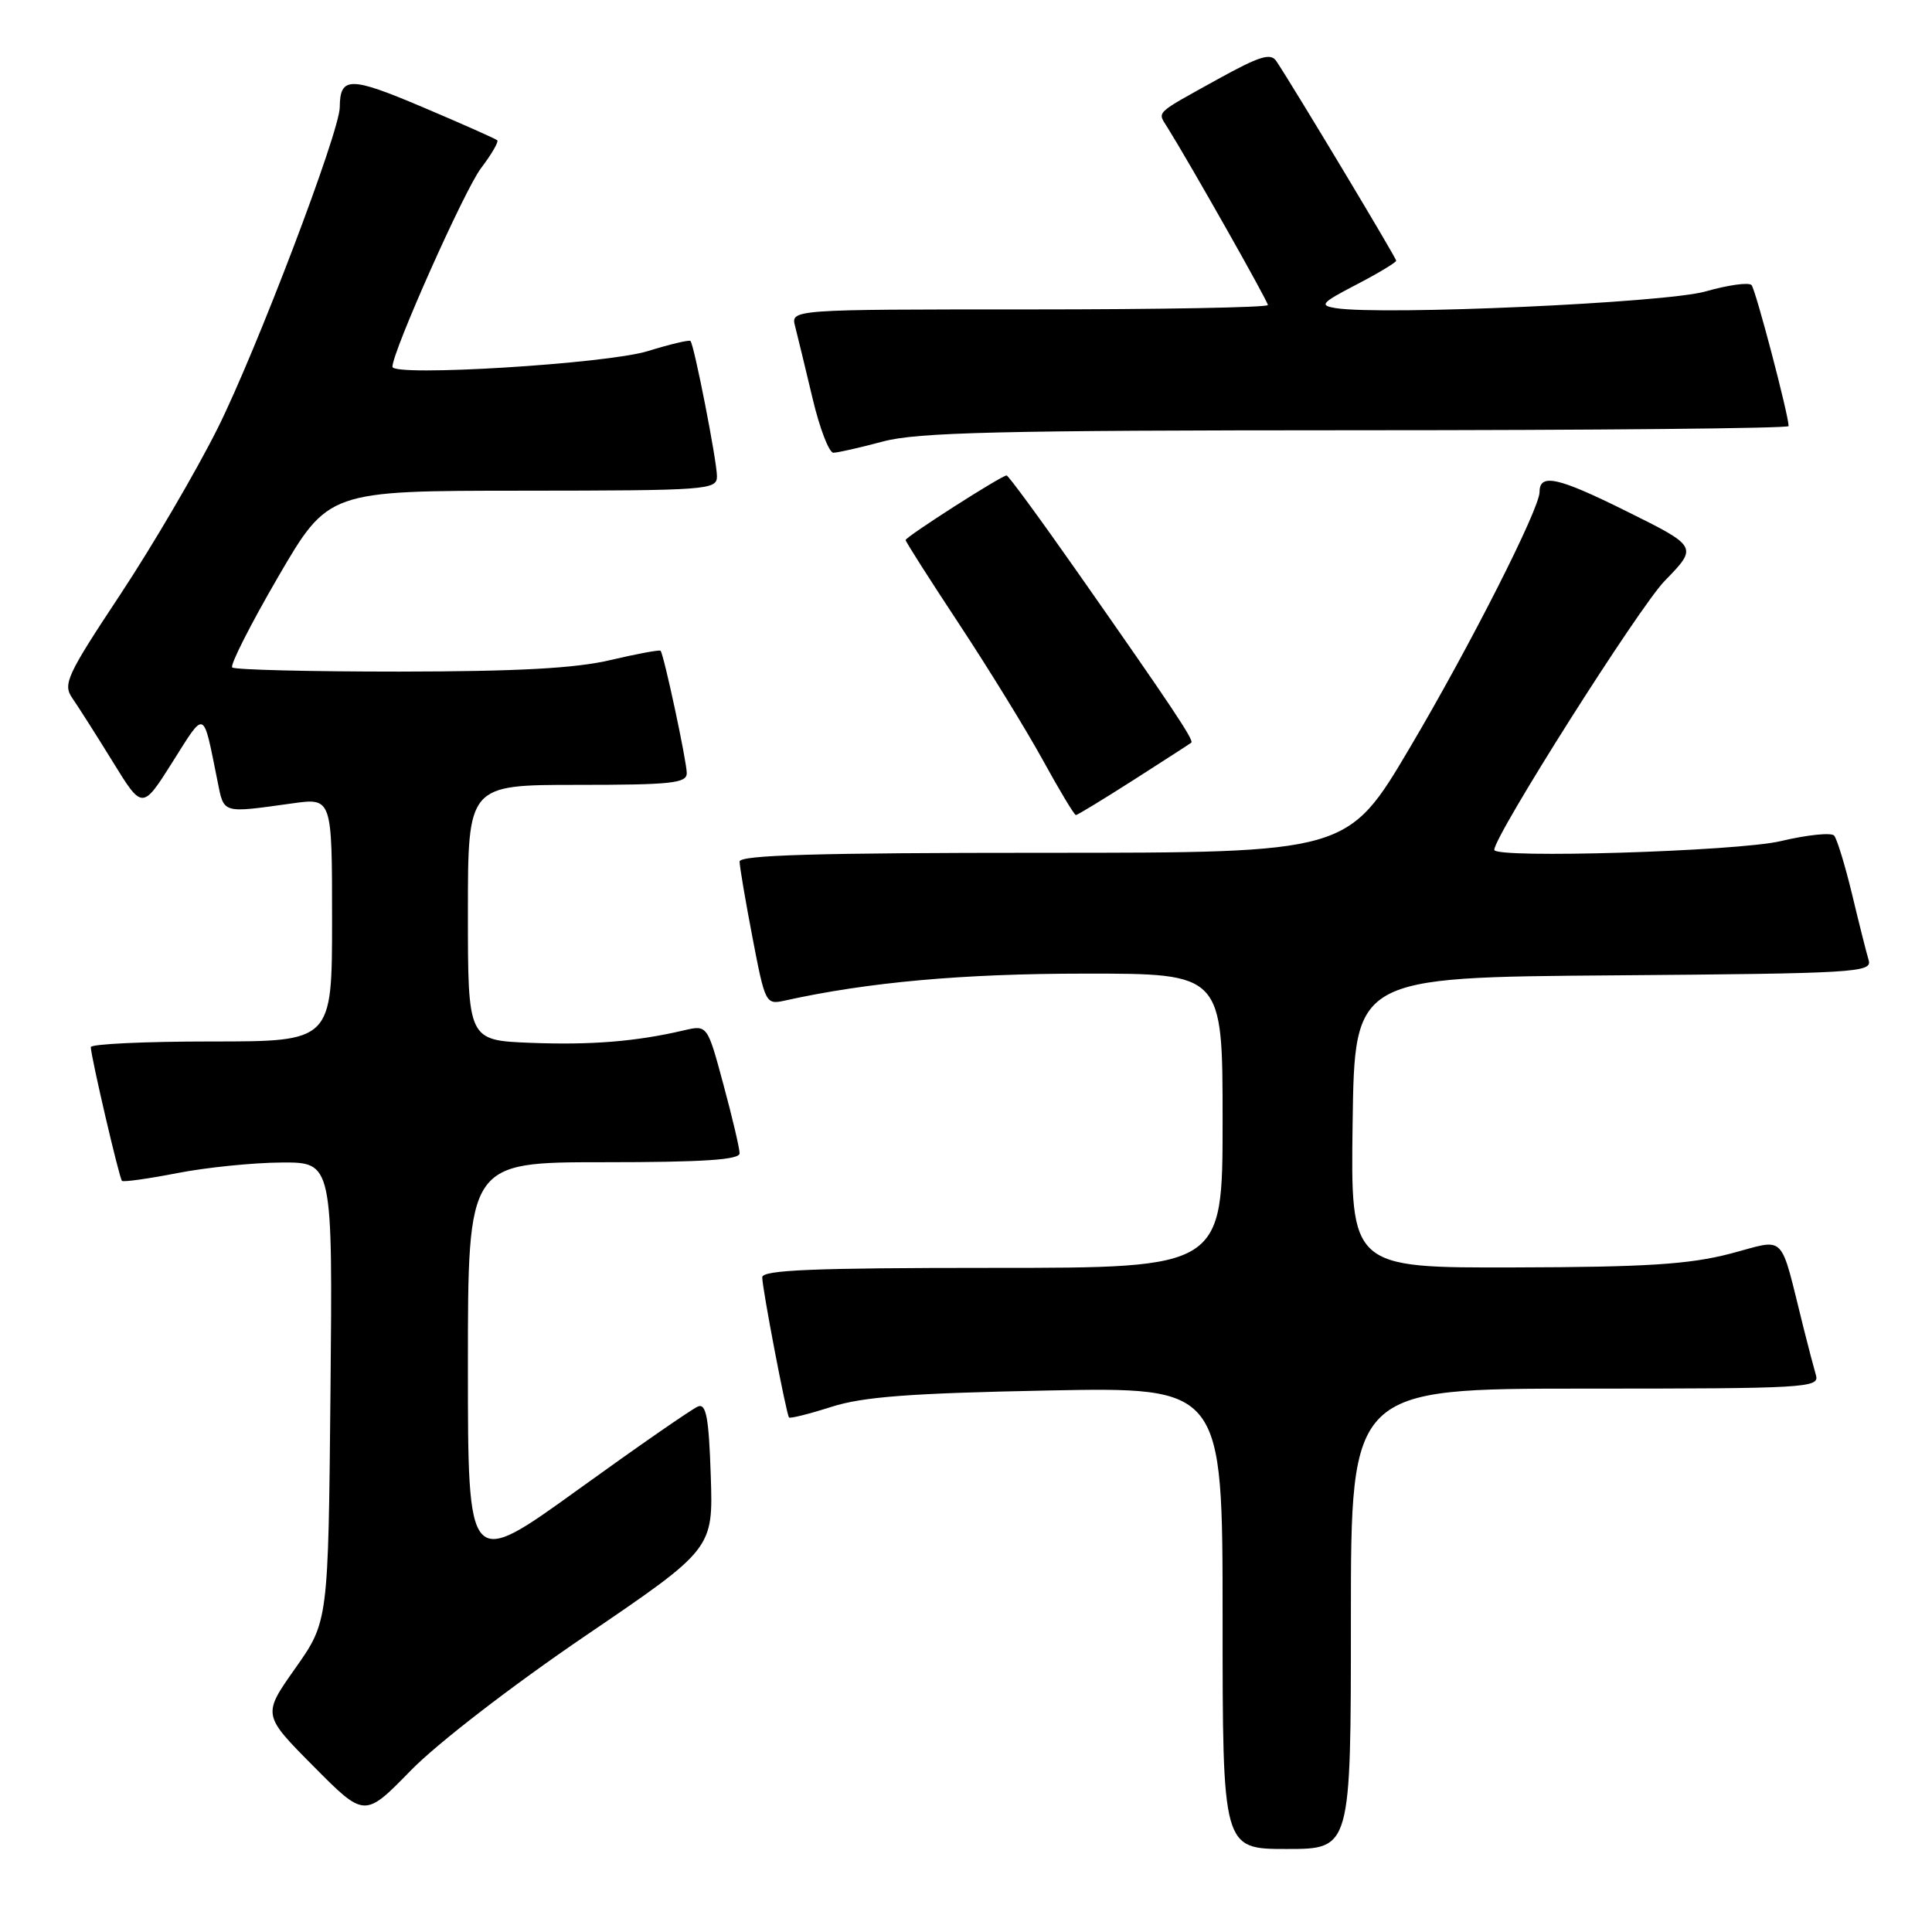 <?xml version="1.0" encoding="UTF-8" standalone="no"?>
<!DOCTYPE svg PUBLIC "-//W3C//DTD SVG 1.1//EN" "http://www.w3.org/Graphics/SVG/1.1/DTD/svg11.dtd" >
<svg xmlns="http://www.w3.org/2000/svg" xmlns:xlink="http://www.w3.org/1999/xlink" version="1.1" viewBox="0 0 256 256">
 <g >
 <path fill="currentColor"
d=" M 179.00 214.50 C 179.00 184.00 179.00 184.00 210.07 184.00 C 239.18 184.00 241.10 183.89 240.63 182.25 C 240.35 181.29 239.61 178.47 238.99 176.00 C 235.74 163.03 236.84 164.14 229.26 166.12 C 223.85 167.53 218.16 167.90 200.73 167.94 C 178.96 168.00 178.96 168.00 179.23 148.75 C 179.50 129.50 179.50 129.50 213.81 129.24 C 245.86 128.99 248.09 128.86 247.61 127.24 C 247.32 126.28 246.33 122.35 245.41 118.50 C 244.48 114.65 243.41 111.15 243.03 110.72 C 242.65 110.29 239.45 110.62 235.92 111.46 C 230.16 112.81 198.00 113.79 198.00 112.61 C 198.00 110.73 217.17 80.47 220.58 76.97 C 224.99 72.44 224.99 72.44 215.43 67.70 C 206.41 63.22 204.00 62.69 204.00 65.19 C 204.00 67.43 194.76 85.64 186.82 99.06 C 178.58 113.00 178.58 113.00 138.29 113.00 C 108.32 113.00 98.00 113.30 98.00 114.16 C 98.00 114.80 98.77 119.34 99.71 124.24 C 101.38 132.95 101.47 133.14 103.96 132.59 C 115.00 130.14 127.59 129.01 143.75 129.01 C 162.00 129.00 162.00 129.00 162.00 148.50 C 162.00 168.00 162.00 168.00 131.50 168.00 C 107.77 168.00 101.00 168.28 101.00 169.25 C 101.00 170.71 104.18 187.35 104.55 187.82 C 104.69 187.99 107.21 187.36 110.15 186.42 C 114.35 185.08 120.51 184.61 138.75 184.25 C 162.00 183.79 162.00 183.79 162.00 214.39 C 162.00 245.00 162.00 245.00 170.50 245.00 C 179.00 245.00 179.00 245.00 179.00 214.50 Z  M 77.50 216.80 C 94.50 205.24 94.50 205.24 94.18 195.54 C 93.93 187.87 93.57 185.95 92.50 186.36 C 91.75 186.65 84.59 191.61 76.57 197.40 C 62.00 207.91 62.00 207.91 62.00 180.96 C 62.00 154.00 62.00 154.00 80.00 154.00 C 93.18 154.00 98.00 153.68 98.00 152.82 C 98.00 152.17 97.04 148.07 95.86 143.72 C 93.73 135.80 93.73 135.80 90.61 136.53 C 84.28 138.01 78.36 138.49 70.29 138.18 C 62.00 137.85 62.00 137.85 62.00 120.93 C 62.00 104.00 62.00 104.00 76.50 104.00 C 88.94 104.00 91.00 103.78 91.00 102.45 C 91.00 100.89 87.97 86.74 87.53 86.23 C 87.40 86.08 84.41 86.63 80.89 87.46 C 76.25 88.56 68.61 88.97 52.92 88.99 C 41.05 88.99 31.08 88.75 30.77 88.44 C 30.46 88.13 33.20 82.73 36.85 76.45 C 43.50 65.03 43.50 65.03 69.25 65.02 C 93.84 65.00 95.00 64.91 95.00 63.11 C 95.00 61.11 91.99 45.73 91.49 45.18 C 91.33 45.01 88.79 45.61 85.85 46.52 C 80.41 48.21 52.00 49.95 52.00 48.60 C 52.00 46.58 61.57 25.12 63.74 22.28 C 65.13 20.45 66.10 18.78 65.89 18.59 C 65.68 18.39 61.23 16.41 56.01 14.20 C 46.37 10.11 45.05 10.11 45.02 14.22 C 44.99 17.51 33.93 46.57 28.82 56.79 C 25.99 62.45 20.19 72.35 15.93 78.79 C 8.85 89.48 8.30 90.67 9.58 92.50 C 10.34 93.60 12.75 97.38 14.92 100.90 C 18.86 107.31 18.86 107.31 22.86 100.97 C 27.26 94.01 26.87 93.84 28.82 103.50 C 29.70 107.87 29.32 107.76 38.75 106.45 C 44.00 105.72 44.00 105.72 44.00 121.86 C 44.00 138.00 44.00 138.00 28.00 138.00 C 19.20 138.00 12.01 138.34 12.03 138.75 C 12.07 140.11 15.81 156.14 16.16 156.47 C 16.35 156.65 19.65 156.19 23.50 155.44 C 27.35 154.69 33.56 154.06 37.29 154.04 C 44.08 154.00 44.08 154.00 43.79 184.43 C 43.50 214.85 43.50 214.85 39.14 221.04 C 34.77 227.22 34.77 227.22 41.54 234.04 C 48.31 240.87 48.31 240.87 54.41 234.62 C 57.88 231.05 67.80 223.40 77.50 216.80 Z  M 150.22 103.34 C 154.22 100.78 157.66 98.56 157.85 98.41 C 158.24 98.10 155.35 93.76 142.73 75.75 C 137.82 68.74 133.61 63.00 133.38 63.00 C 132.71 63.00 120.00 71.13 120.00 71.56 C 120.00 71.78 123.20 76.80 127.11 82.72 C 131.02 88.65 136.01 96.76 138.20 100.75 C 140.39 104.74 142.35 108.00 142.56 108.00 C 142.77 108.00 146.21 105.90 150.22 103.34 Z  M 117.00 58.50 C 121.54 57.28 132.45 57.02 179.75 57.01 C 211.24 57.01 237.00 56.76 237.00 56.46 C 237.00 55.00 232.64 38.40 232.09 37.78 C 231.74 37.38 228.99 37.76 225.98 38.62 C 220.71 40.13 183.25 41.81 177.00 40.83 C 174.77 40.47 175.06 40.14 179.75 37.70 C 182.64 36.20 185.00 34.77 185.00 34.54 C 185.00 34.16 171.57 11.79 169.13 8.11 C 168.38 6.97 166.93 7.42 161.35 10.50 C 152.90 15.18 153.36 14.74 154.67 16.85 C 157.70 21.70 168.00 39.91 168.00 40.42 C 168.00 40.74 153.77 41.00 136.38 41.00 C 104.77 41.00 104.77 41.00 105.36 43.25 C 105.68 44.49 106.71 48.76 107.66 52.75 C 108.60 56.74 109.85 59.99 110.43 59.99 C 111.02 59.98 113.97 59.31 117.00 58.50 Z "/>
</g>
</svg>